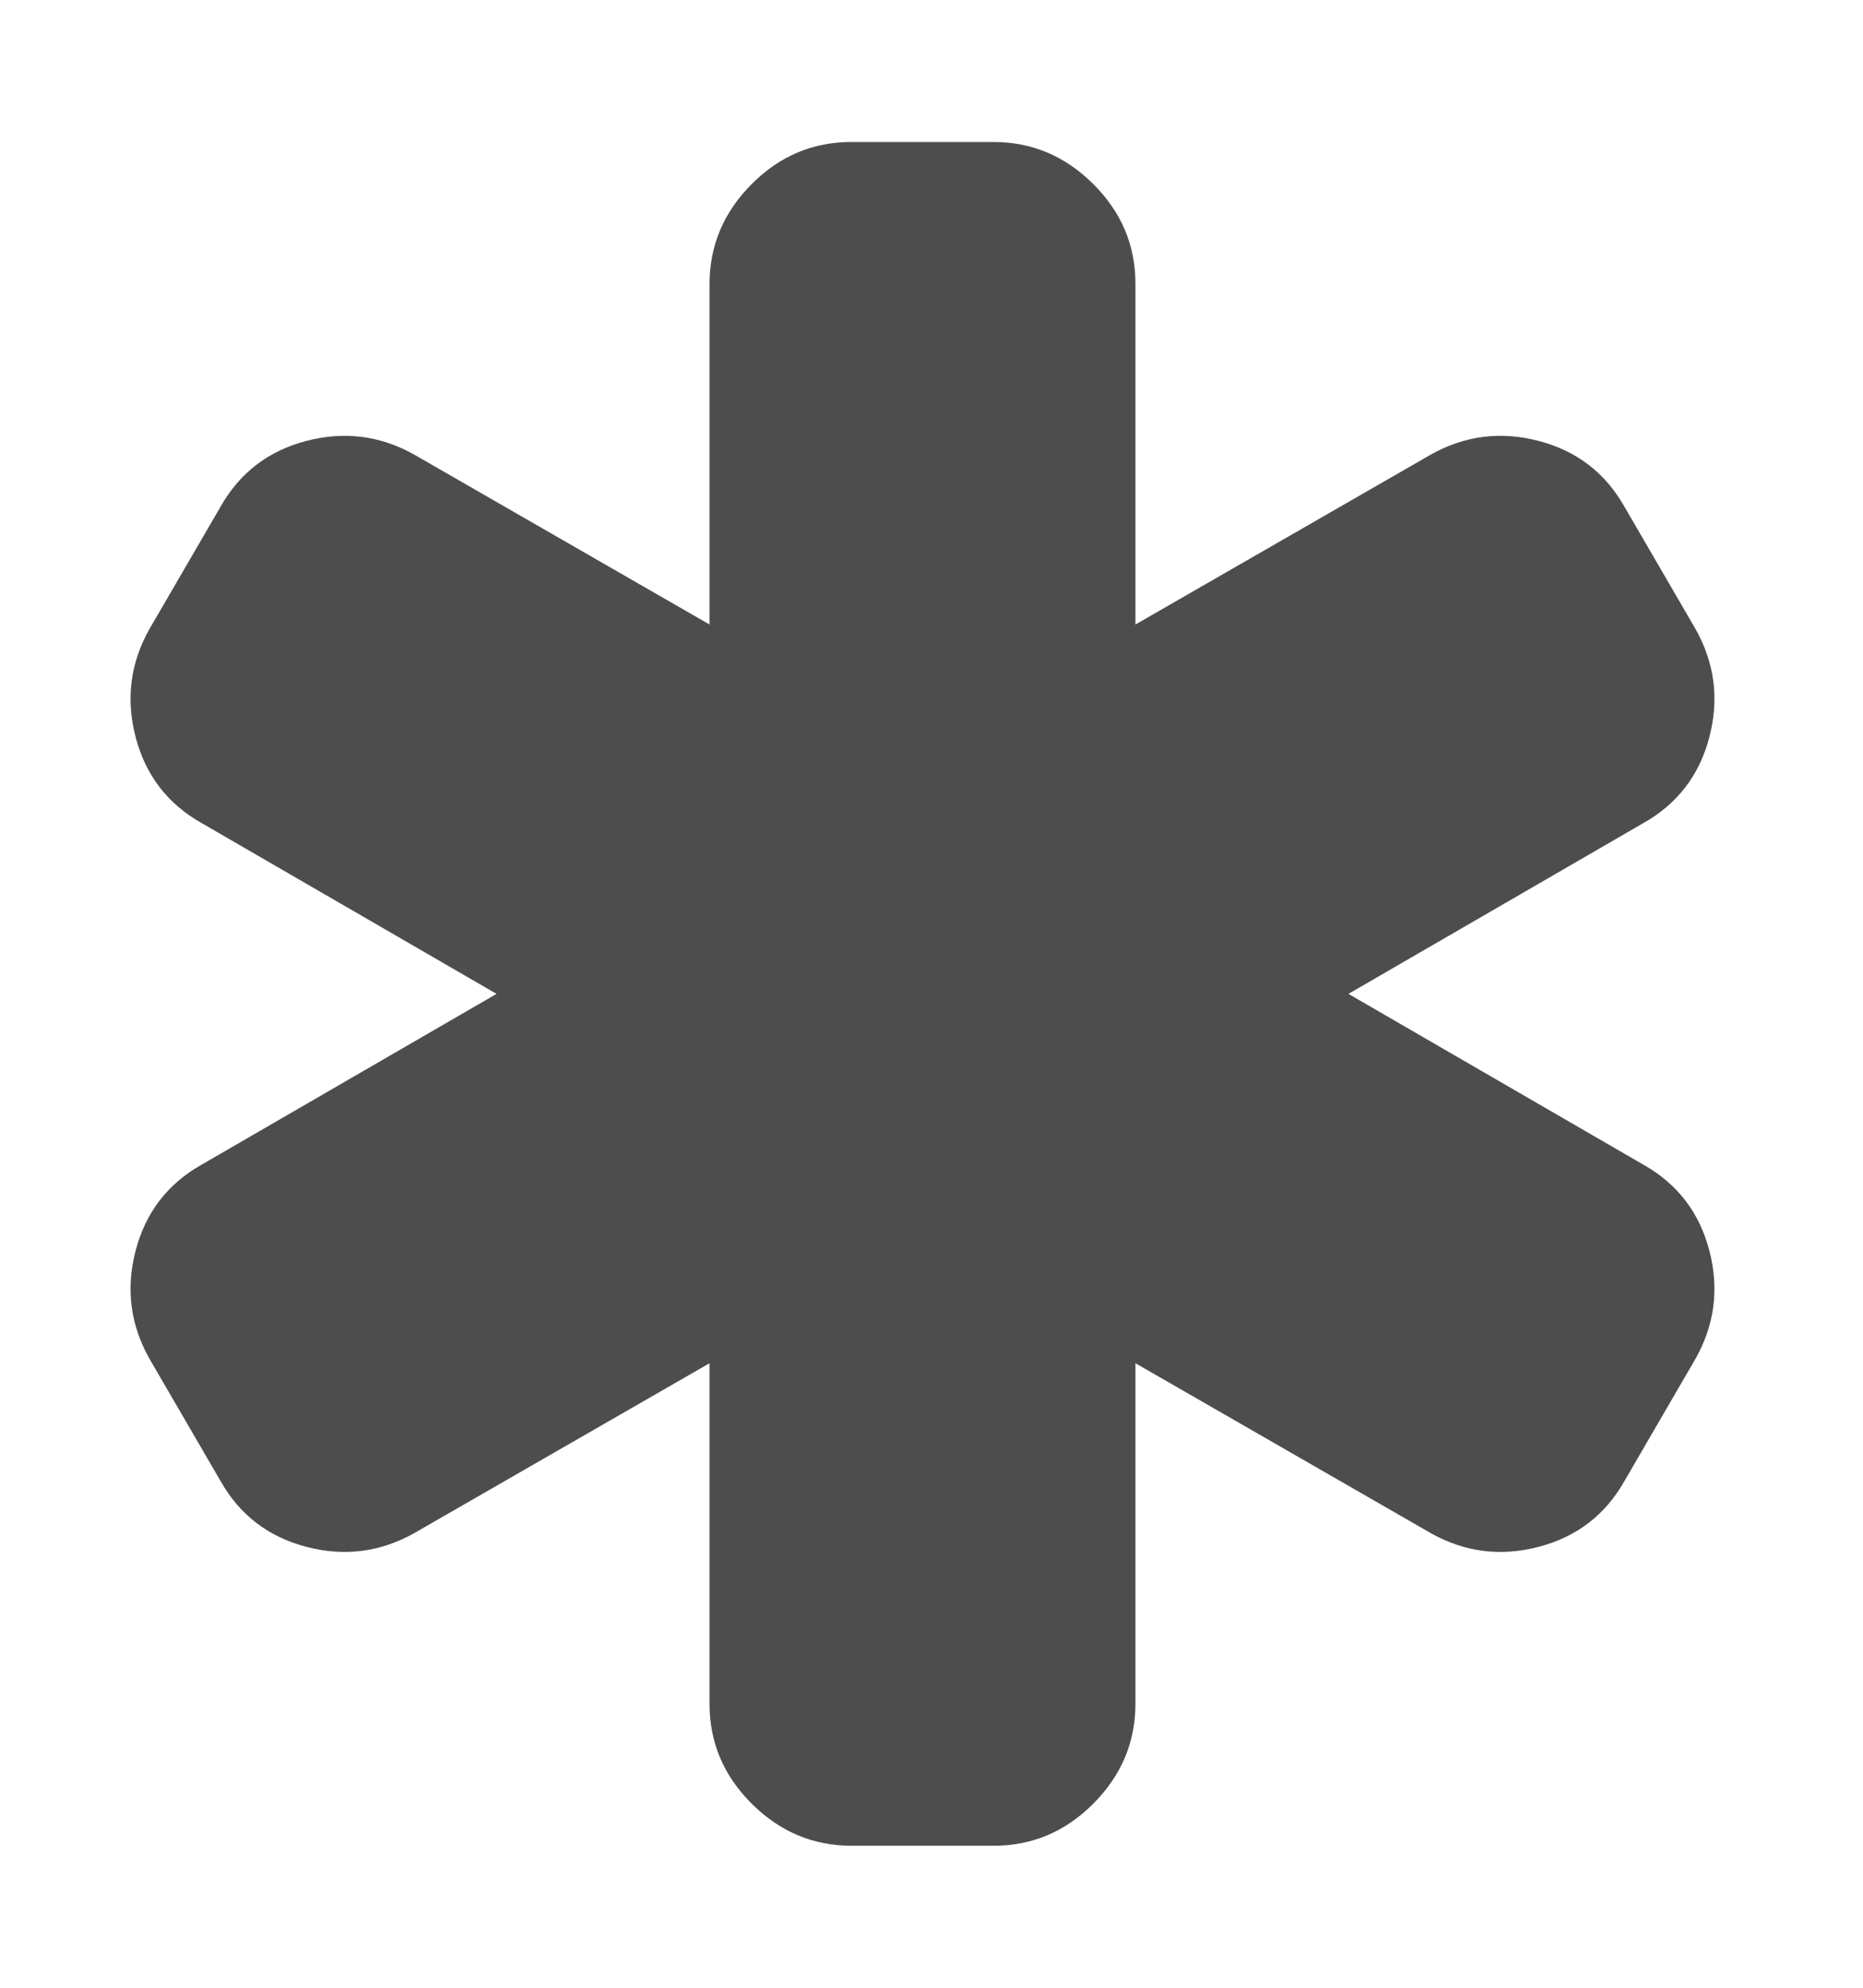 <?xml version="1.0" encoding="utf-8"?>
<!-- Generated by IcoMoon.io -->
<!DOCTYPE svg PUBLIC "-//W3C//DTD SVG 1.1//EN" "http://www.w3.org/Graphics/SVG/1.1/DTD/svg11.dtd">
<svg version="1.1" xmlns="http://www.w3.org/2000/svg" xmlns:xlink="http://www.w3.org/1999/xlink" width="15" height="16" viewBox="0 0 15 16">
<path fill="#4d4d4d" d="M13.232 9.375q0.411 0.232 0.531 0.692t-0.112 0.871l-0.571 0.982q-0.232 0.411-0.692 0.531t-0.871-0.112l-2.375-1.366v2.741q0 0.464-0.339 0.804t-0.804 0.339h-1.143q-0.464 0-0.804-0.339t-0.339-0.804v-2.741l-2.375 1.366q-0.411 0.232-0.871 0.112t-0.692-0.531l-0.571-0.982q-0.232-0.411-0.112-0.871t0.531-0.692l2.375-1.375-2.375-1.375q-0.411-0.232-0.531-0.692t0.112-0.871l0.571-0.982q0.232-0.411 0.692-0.531t0.871 0.112l2.375 1.366v-2.741q0-0.464 0.339-0.804t0.804-0.339h1.143q0.464 0 0.804 0.339t0.339 0.804v2.741l2.375-1.366q0.411-0.232 0.871-0.112t0.692 0.531l0.571 0.982q0.232 0.411 0.112 0.871t-0.531 0.692l-2.375 1.375z"></path>
</svg>
